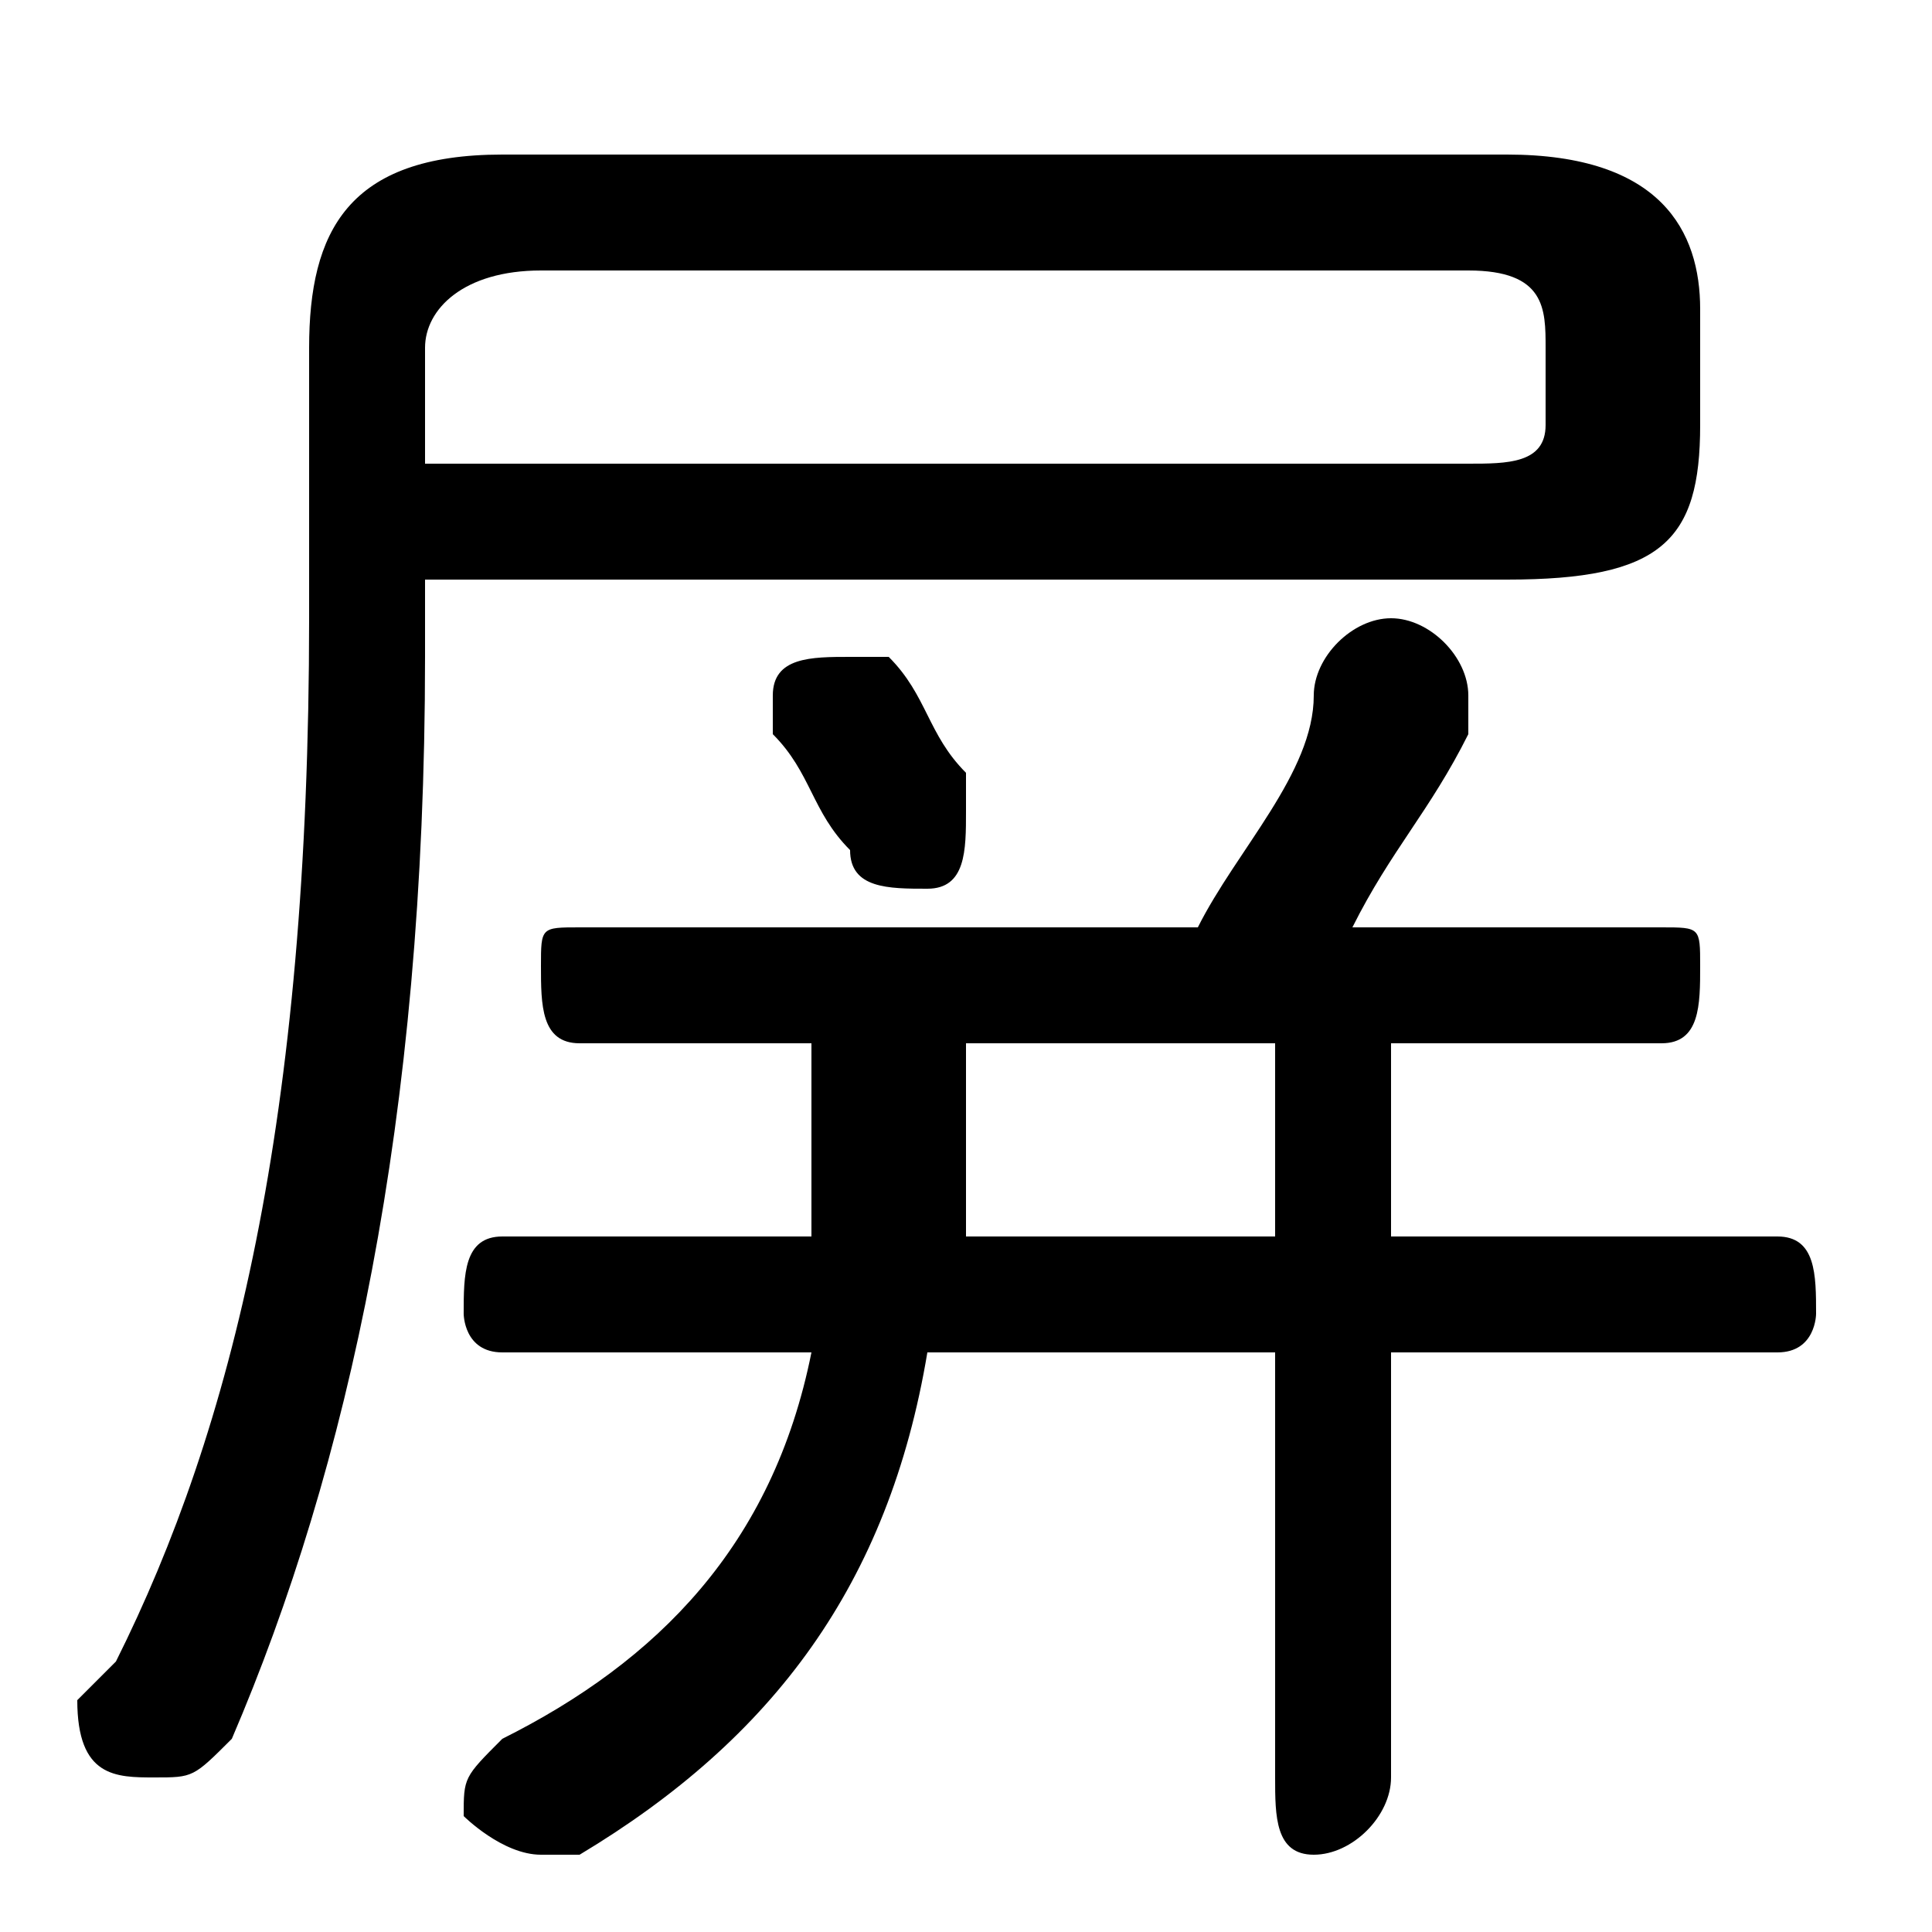 <svg xmlns="http://www.w3.org/2000/svg" viewBox="0 -44.0 50.0 50.0">
    <rect x="0" y="-44.0" width="50.0" height="50.0" fill="#808080" stroke="none"/>
    <g transform="scale(1, -1)">
        <!-- ボディの枠 -->
        <rect x="0" y="-6.0" width="50.0" height="50.0"
            stroke="white" fill="white"/>
        <!-- グリフ座標系の原点 -->
        <circle cx="0" cy="0" r="5" fill="white"/>
        <!-- グリフのアウトライン -->
        <g style="fill:black;stroke:#000000;stroke-width:0;stroke-linecap:round;stroke-linejoin:round;">
        <path d="M 11.0 29.0 L 39.0 29.0 C 43.0 29.0 44.0 30.0 44.0 33.0 L 44.0 36.0 C 44.0 38.0 43.0 40.0 39.0 40.0 L 13.0 40.0 C 9.0 40.0 8.0 38.0 8.0 35.0 L 8.0 28.0 C 8.0 15.0 6.0 7.0 3.0 1.0 C 2.0 0.0 2.0 -0.0 2.0 -0.0 C 2.0 -2.0 3.0 -2.0 4.0 -2.0 C 5.0 -2.0 5.0 -2.0 6.0 -1.0 C 9.0 6.0 11.0 15.0 11.0 27.0 Z M 11.0 32.0 L 11.0 35.0 C 11.0 36.0 12.0 37.0 14.0 37.0 L 38.0 37.0 C 40.0 37.0 40.0 36.0 40.0 35.0 L 40.0 33.0 C 40.0 32.0 39.0 32.0 38.0 32.0 Z M 36.0 17.0 L 43.0 17.0 C 44.0 17.0 44.0 18.0 44.0 19.0 C 44.0 20.0 44.0 20.0 43.0 20.0 L 35.0 20.0 C 36.0 22.0 37.0 23.0 38.0 25.0 C 38.0 26.0 38.0 26.0 38.0 26.0 C 38.0 27.0 37.0 28.0 36.0 28.0 C 35.0 28.0 34.0 27.0 34.0 26.0 C 34.0 24.0 32.0 22.0 31.0 20.0 L 15.0 20.0 C 14.0 20.0 14.0 20.0 14.0 19.0 C 14.0 18.0 14.0 17.0 15.0 17.0 L 21.0 17.0 L 21.0 14.0 C 21.0 14.0 21.0 13.0 21.0 12.0 L 13.0 12.0 C 12.0 12.0 12.0 11.0 12.0 10.0 C 12.0 10.0 12.0 9.0 13.0 9.0 L 21.0 9.0 C 20.0 4.0 17.0 1.0 13.0 -1.0 C 12.0 -2.0 12.0 -2.0 12.0 -3.0 C 12.0 -3.0 13.0 -4.0 14.0 -4.0 C 14.0 -4.0 14.0 -4.0 15.0 -4.0 C 20.0 -1.0 23.0 3.0 24.0 9.0 L 33.0 9.0 L 33.0 -2.0 C 33.0 -3.0 33.0 -4.0 34.0 -4.0 C 35.0 -4.0 36.0 -3.0 36.0 -2.0 L 36.0 9.0 L 46.0 9.0 C 47.0 9.0 47.0 10.0 47.0 10.0 C 47.0 11.0 47.0 12.0 46.0 12.0 L 36.0 12.0 Z M 33.0 17.0 L 33.0 12.0 L 25.0 12.0 C 25.0 13.0 25.0 13.0 25.0 14.0 L 25.0 17.0 Z M 23.0 27.0 C 23.0 27.0 22.0 27.0 22.0 27.0 C 21.0 27.0 20.0 27.0 20.0 26.0 C 20.0 26.0 20.0 25.0 20.0 25.0 C 21.0 24.0 21.0 23.0 22.0 22.0 C 22.0 21.0 23.0 21.0 24.0 21.0 C 25.0 21.0 25.0 22.0 25.0 23.0 C 25.0 23.0 25.0 23.0 25.0 24.0 C 24.0 25.0 24.0 26.0 23.0 27.0 Z"/>
    </g>
    </g>
</svg>
